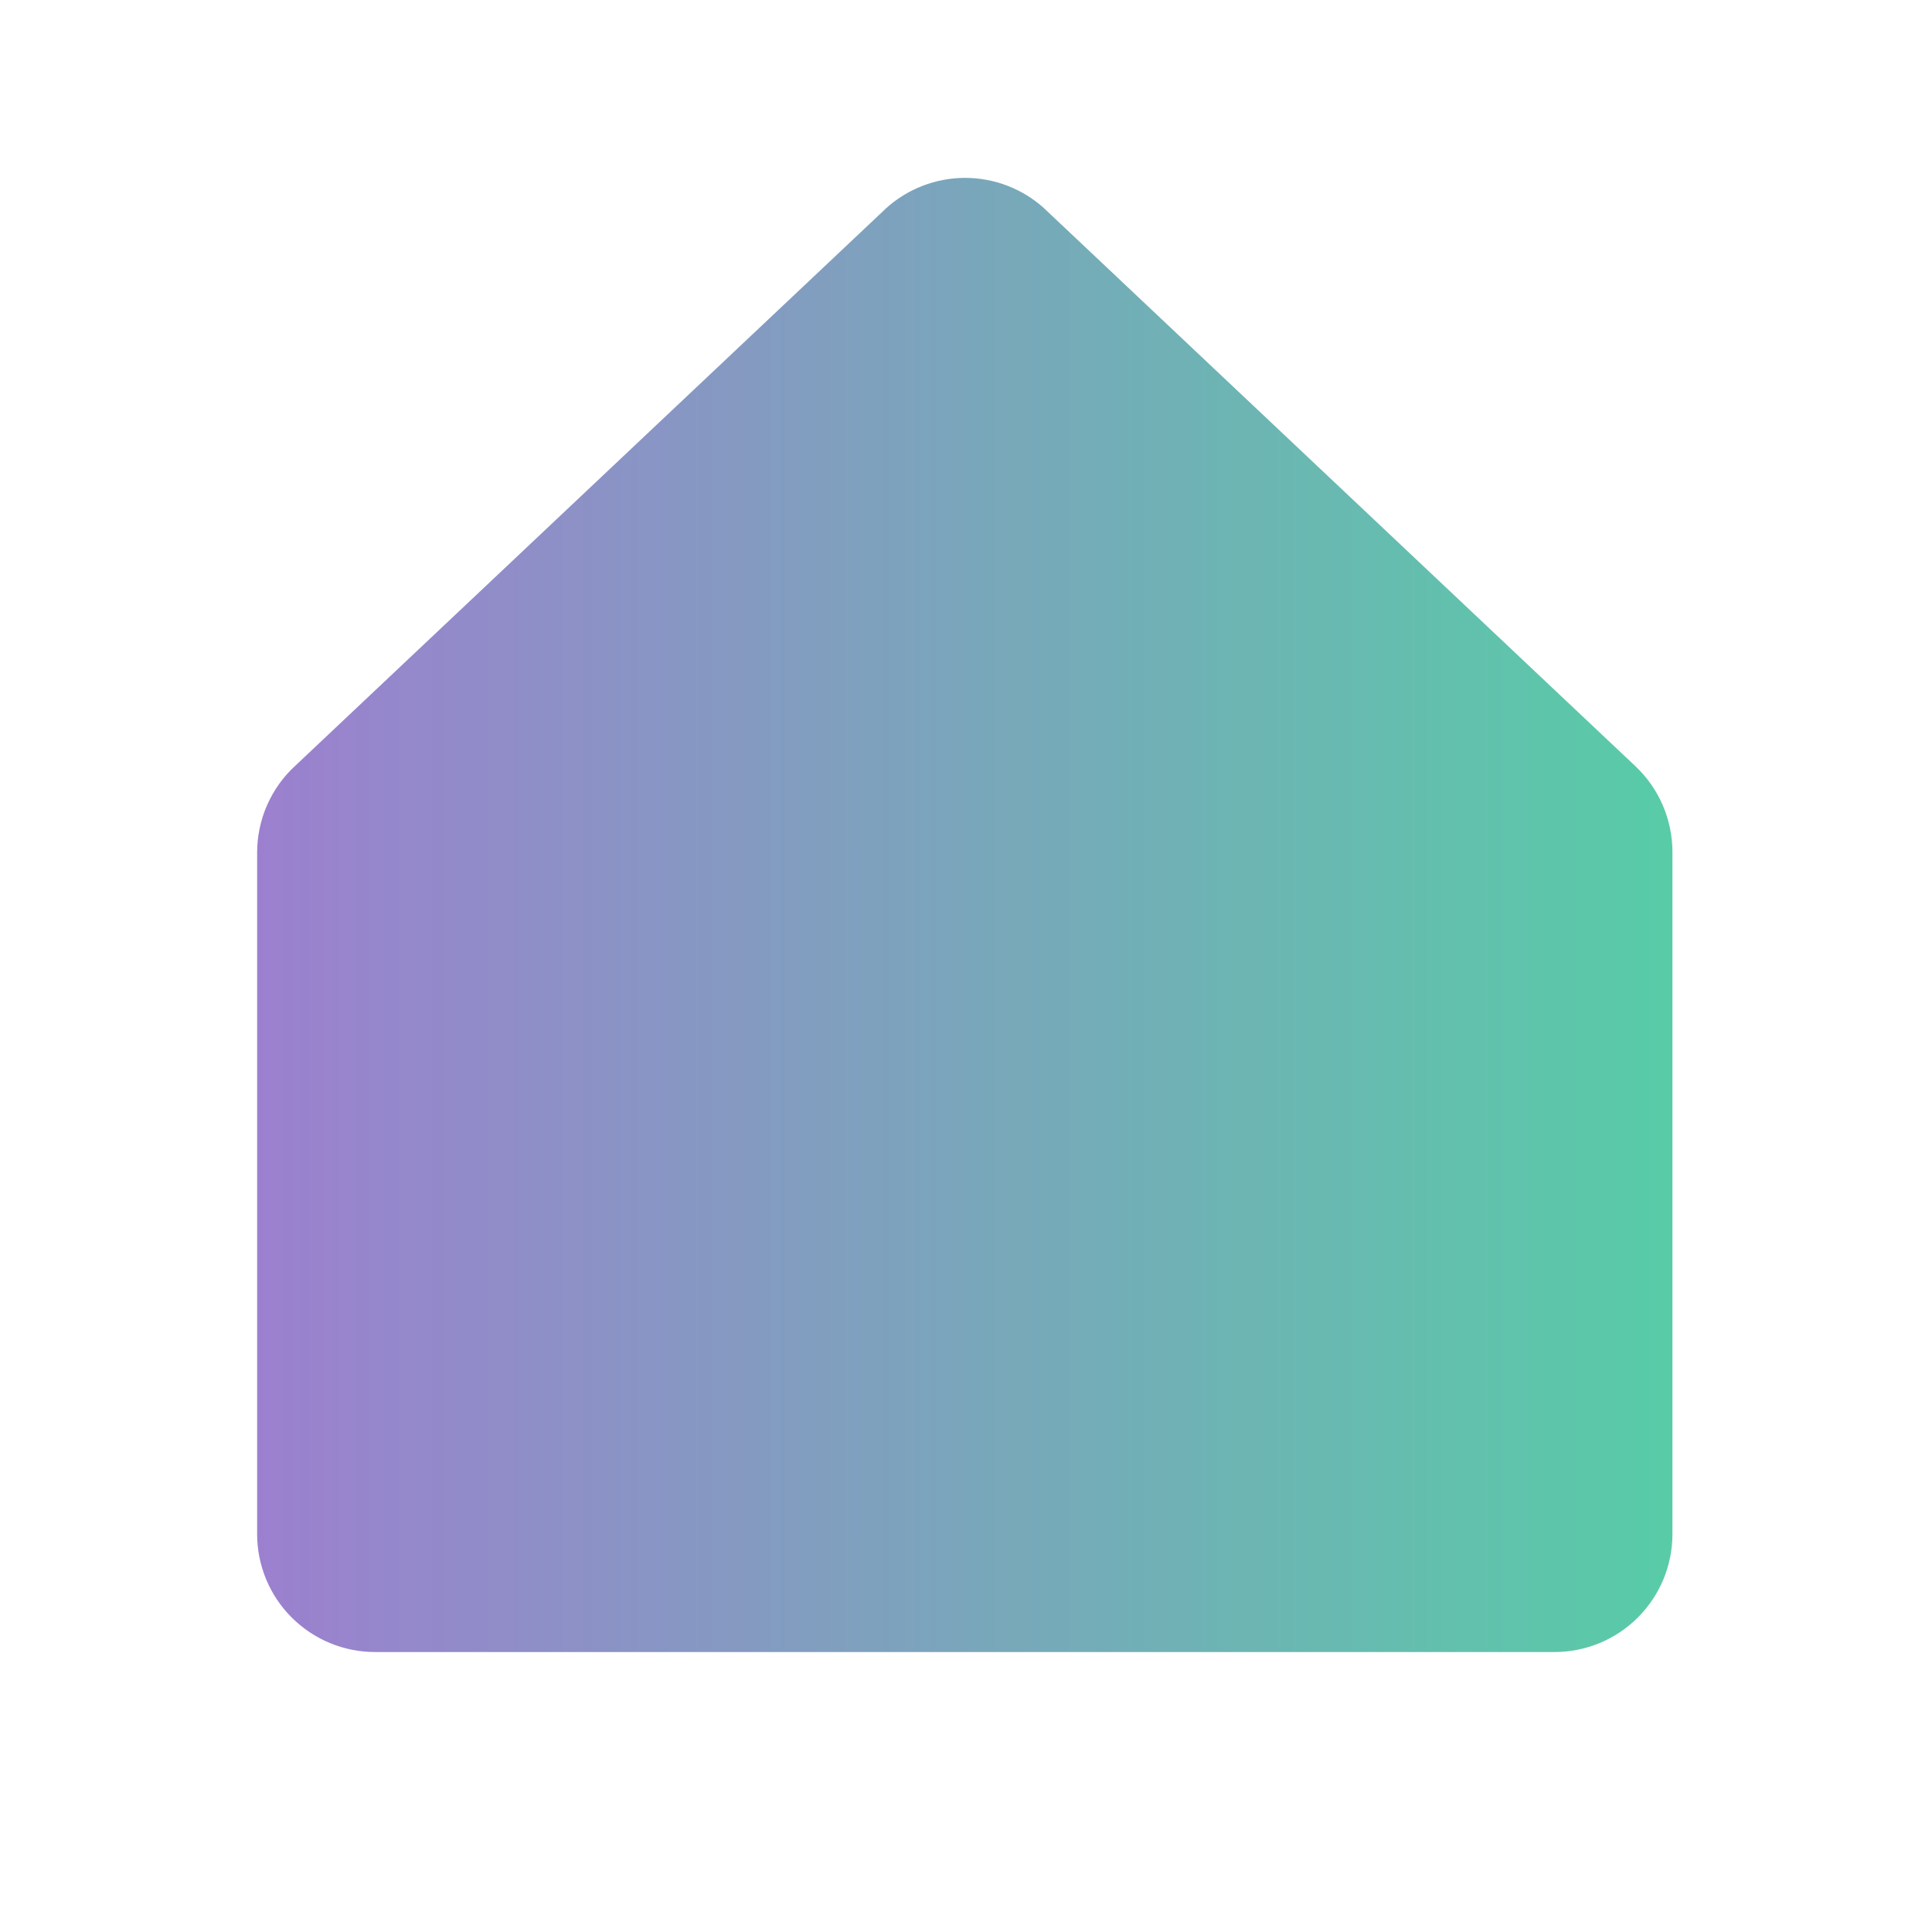 <svg width="43" height="43" viewBox="0 0 43 43" fill="none" xmlns="http://www.w3.org/2000/svg">
<g opacity="0.8">
<g clip-path="url(#clip0_517_2623)">
<path d="M37.223 18.976V34.144C37.223 34.84 36.946 35.508 36.454 36C35.962 36.492 35.294 36.769 34.598 36.769H8.348C7.651 36.769 6.984 36.492 6.492 36C5.999 35.508 5.723 34.84 5.723 34.144V18.976C5.723 18.613 5.798 18.253 5.944 17.921C6.09 17.588 6.303 17.289 6.571 17.044L19.696 4.66L19.714 4.642C20.197 4.203 20.827 3.959 21.48 3.959C22.133 3.959 22.763 4.203 23.246 4.642C23.252 4.648 23.258 4.654 23.264 4.66L36.389 17.044C36.654 17.291 36.865 17.59 37.008 17.923C37.151 18.255 37.225 18.614 37.223 18.976Z" fill="url(#paint0_linear_517_2623)"/>
</g>
</g>
<defs>
<linearGradient id="paint0_linear_517_2623" x1="5.723" y1="20.364" x2="37.223" y2="20.364" gradientUnits="userSpaceOnUse">
<stop stop-color="#8360C3"/>
<stop offset="1" stop-color="#2EBF91"/>
</linearGradient>
<clipPath id="clip0_517_2623">
<rect width="42" height="42" fill="white" transform="translate(0.473 0.019)"/>
</clipPath>
</defs>
</svg>
